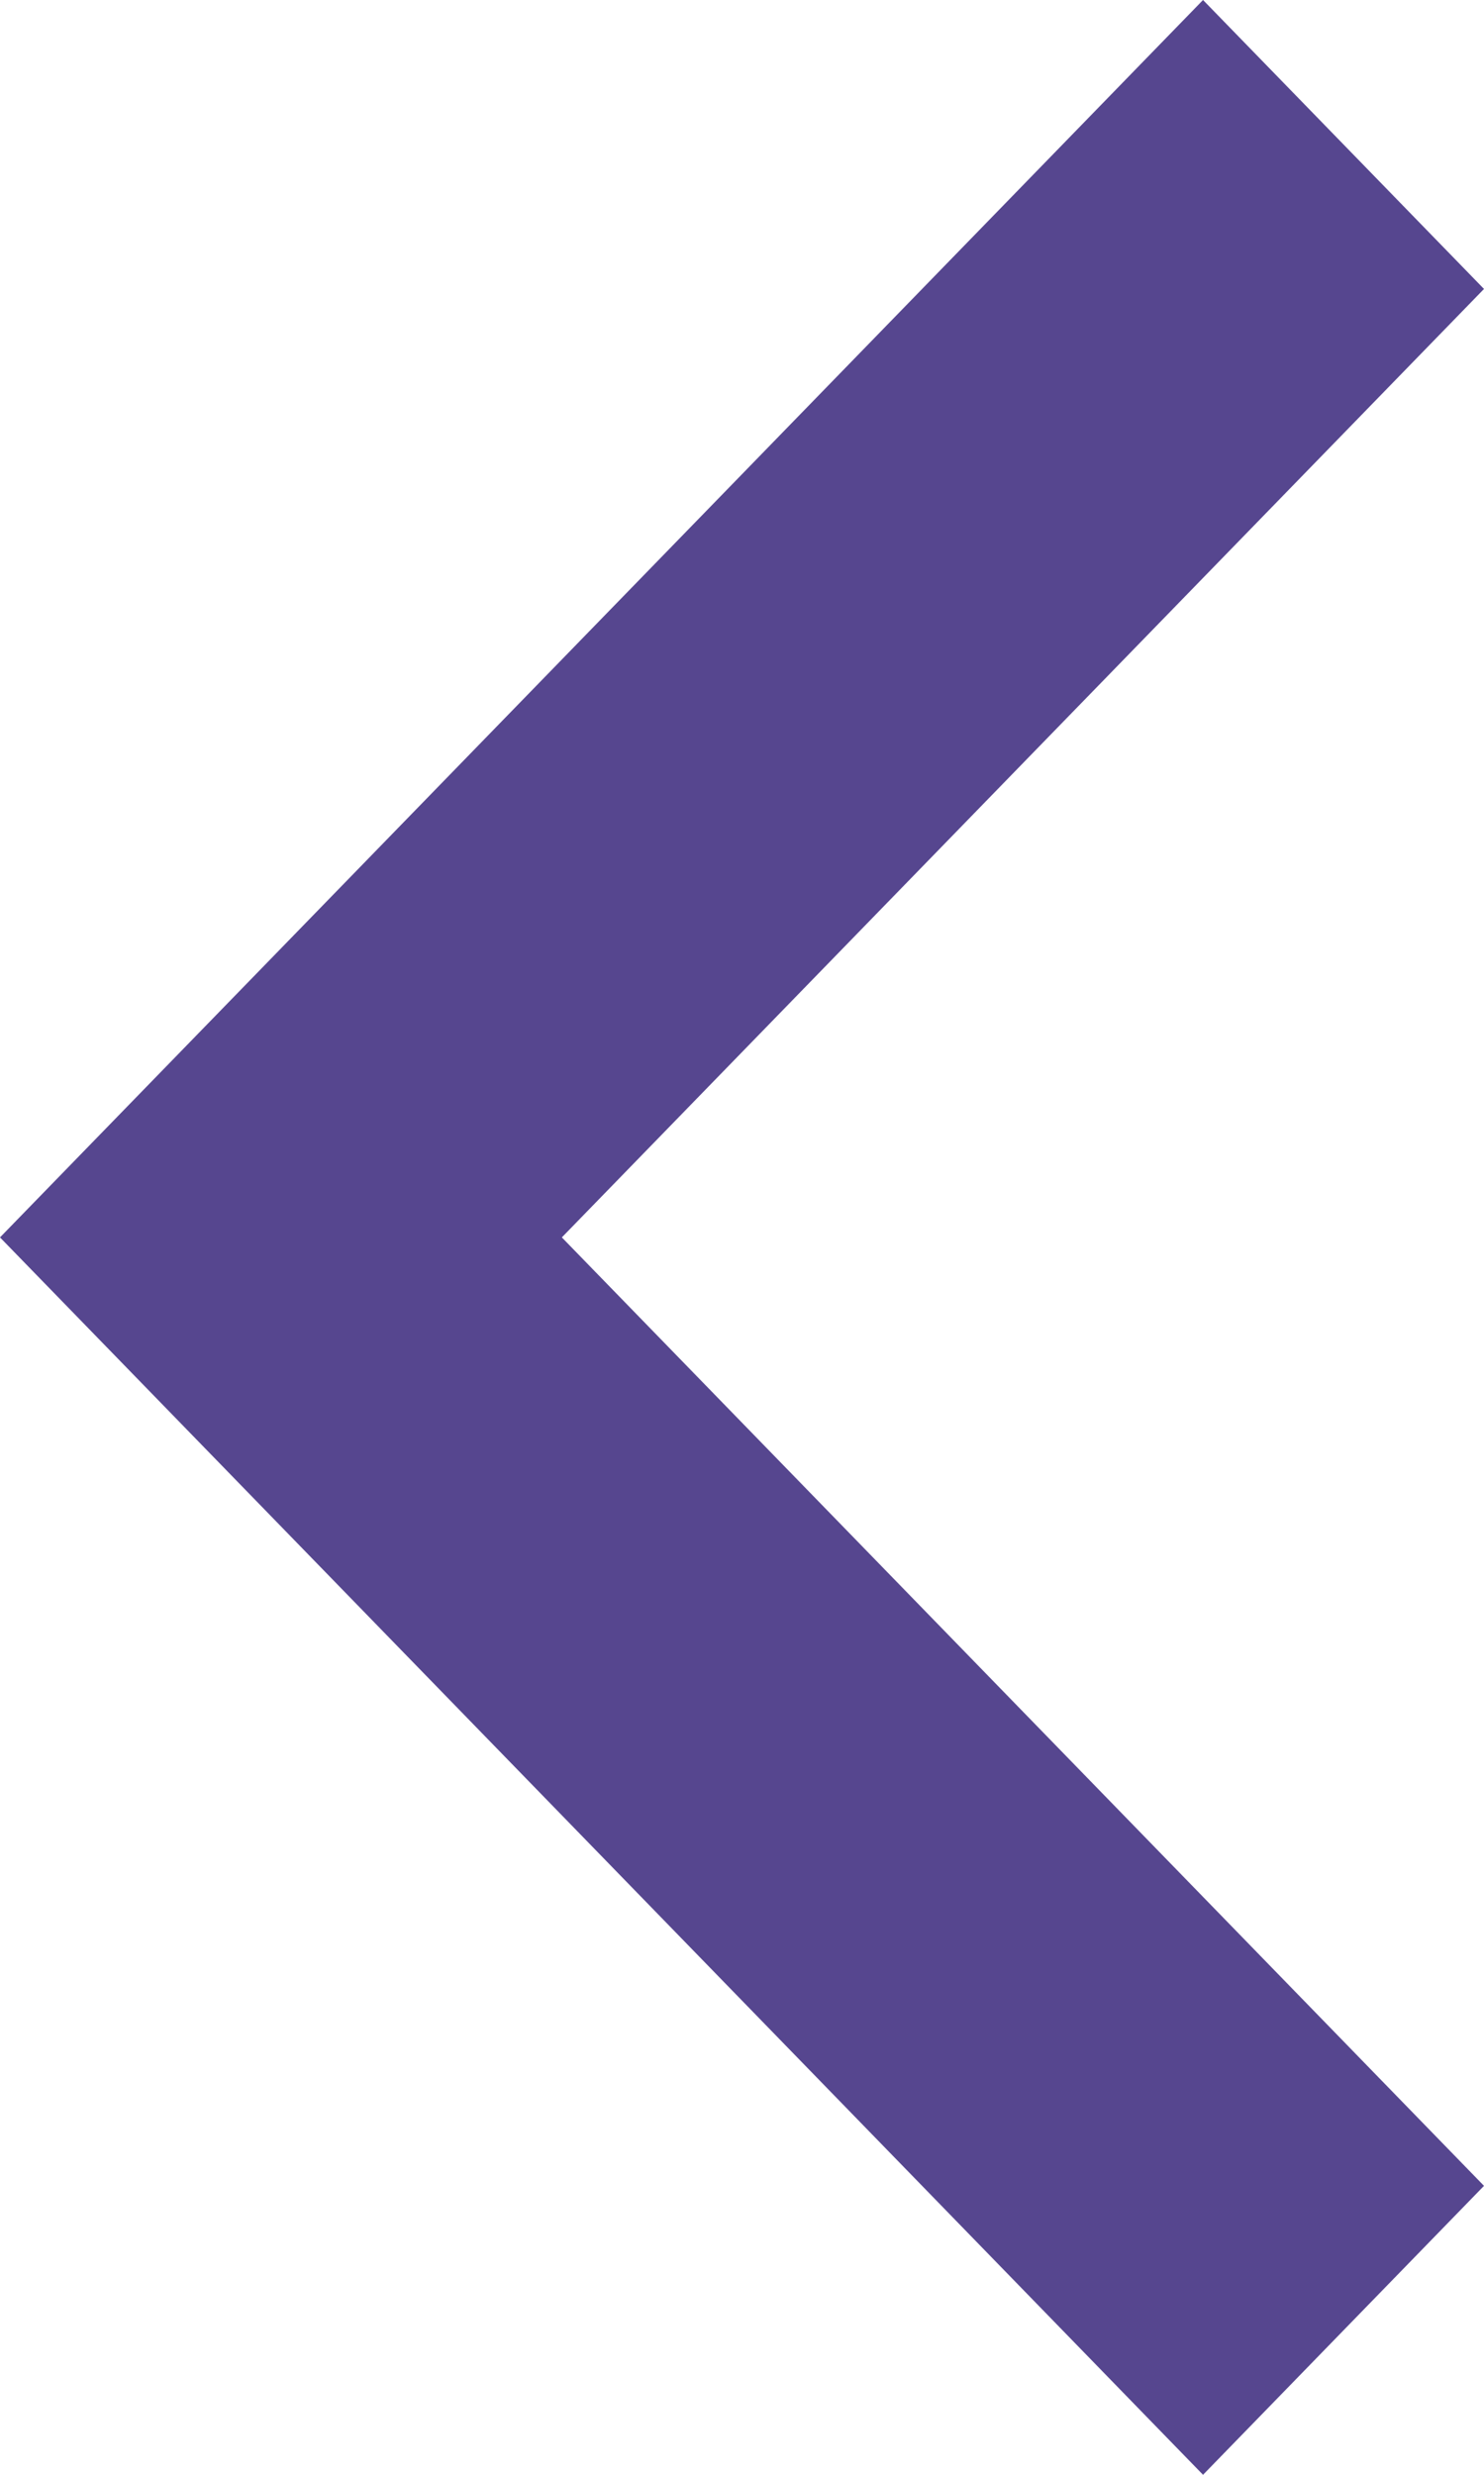 <svg width="15" height="25" viewBox="0 0 15 25" xmlns="http://www.w3.org/2000/svg"><title>Fill 1</title><path d="M12.16 25L15 22.081 5.679 12.5 15 2.919 12.16 0 0 12.5z" fill="#56468F" fill-rule="evenodd"/></svg>